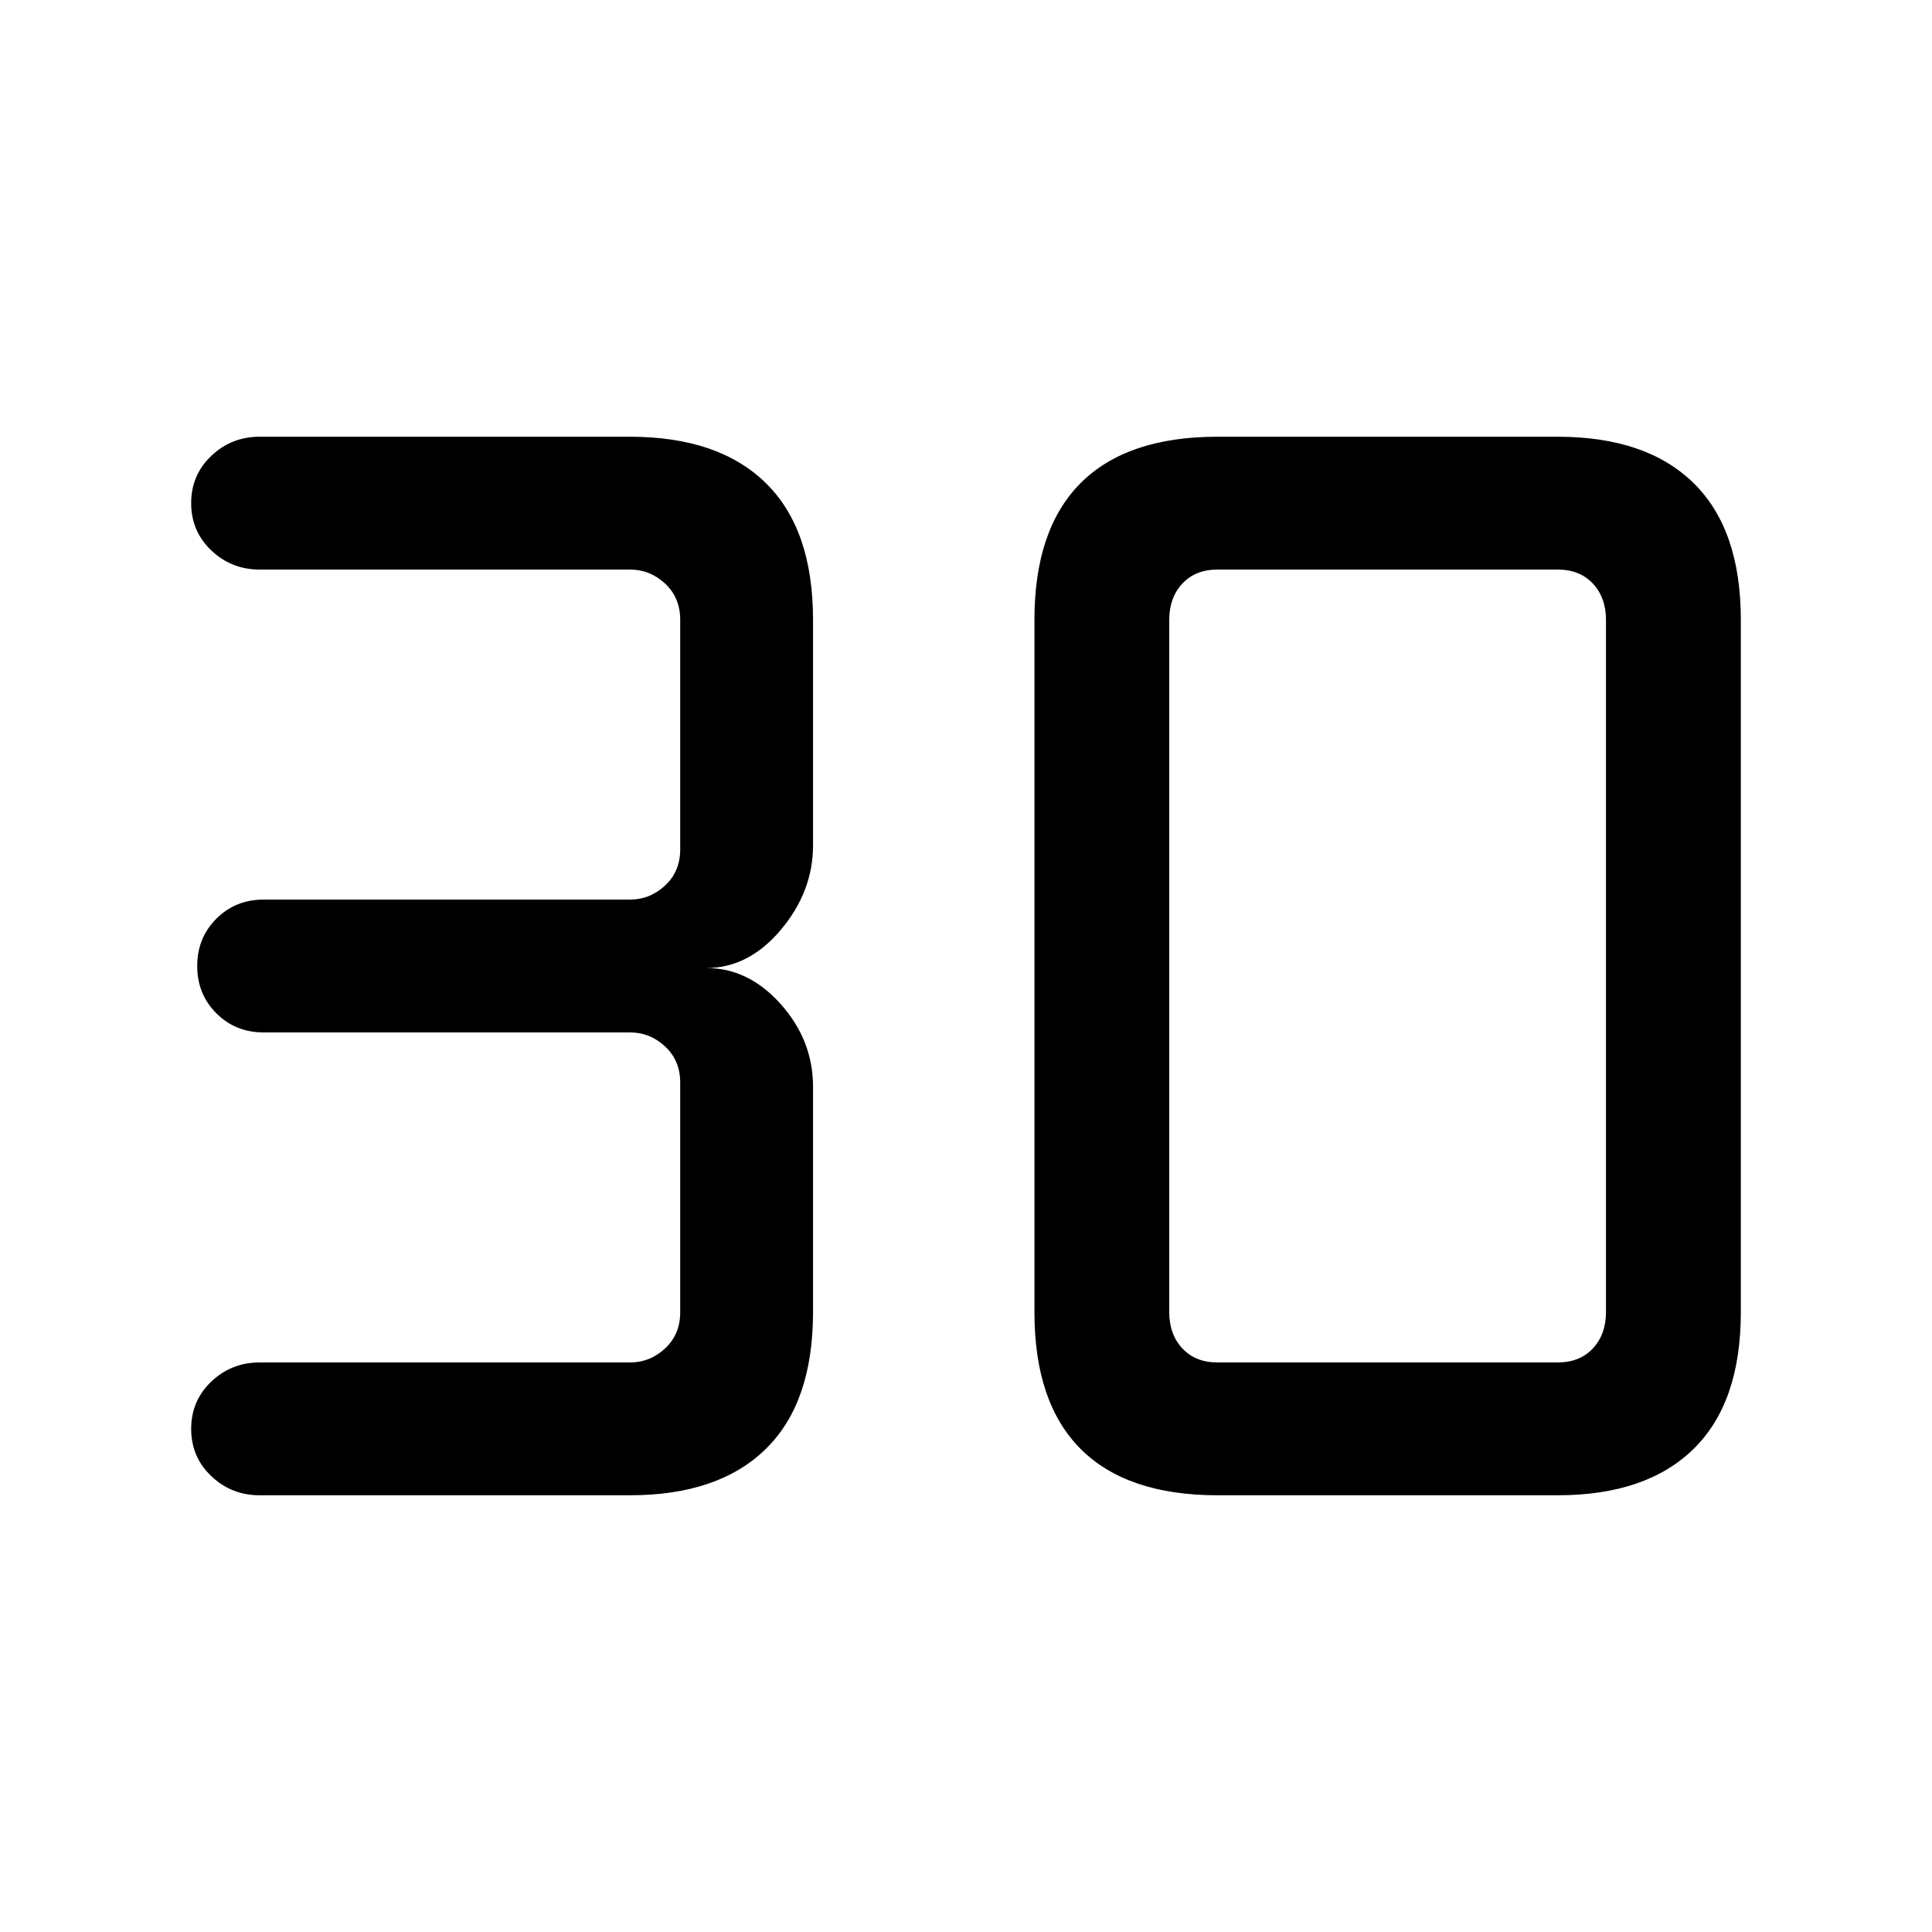 <svg xmlns="http://www.w3.org/2000/svg" height="40" width="40"><path d="M5.375 30.958q-.583 0-1-.396-.417-.395-.417-.979 0-.583.417-.979t1-.396h7.667q.416 0 .729-.291.312-.292.312-.75v-4.75q0-.459-.312-.75-.313-.292-.729-.292H5.458q-.583 0-.979-.396T4.083 20q0-.583.396-.979t.979-.396h7.584q.416 0 .729-.292.312-.291.312-.75v-4.75q0-.458-.312-.75-.313-.291-.729-.291H5.375q-.583 0-1-.396-.417-.396-.417-.979 0-.584.417-.979.417-.396 1-.396h7.667q1.833 0 2.812.958.979.958.979 2.833V17.5q0 .958-.666 1.75-.667.792-1.542.792.875 0 1.542.75.666.75.666 1.708v4.667q0 1.875-.979 2.833-.979.958-2.812.958Zm19.833-2.75h7.042q.458 0 .729-.291.271-.292.271-.75V12.833q0-.458-.271-.75-.271-.291-.729-.291h-7.042q-.458 0-.729.291-.271.292-.271.75v14.334q0 .458.271.75.271.291.729.291Zm0 2.75q-1.875 0-2.833-.958-.958-.958-.958-2.833V12.833q0-1.875.958-2.833.958-.958 2.833-.958h7.042q1.833 0 2.812.958.98.958.98 2.833v14.334q0 1.875-.98 2.833-.979.958-2.812.958Z"/></svg>